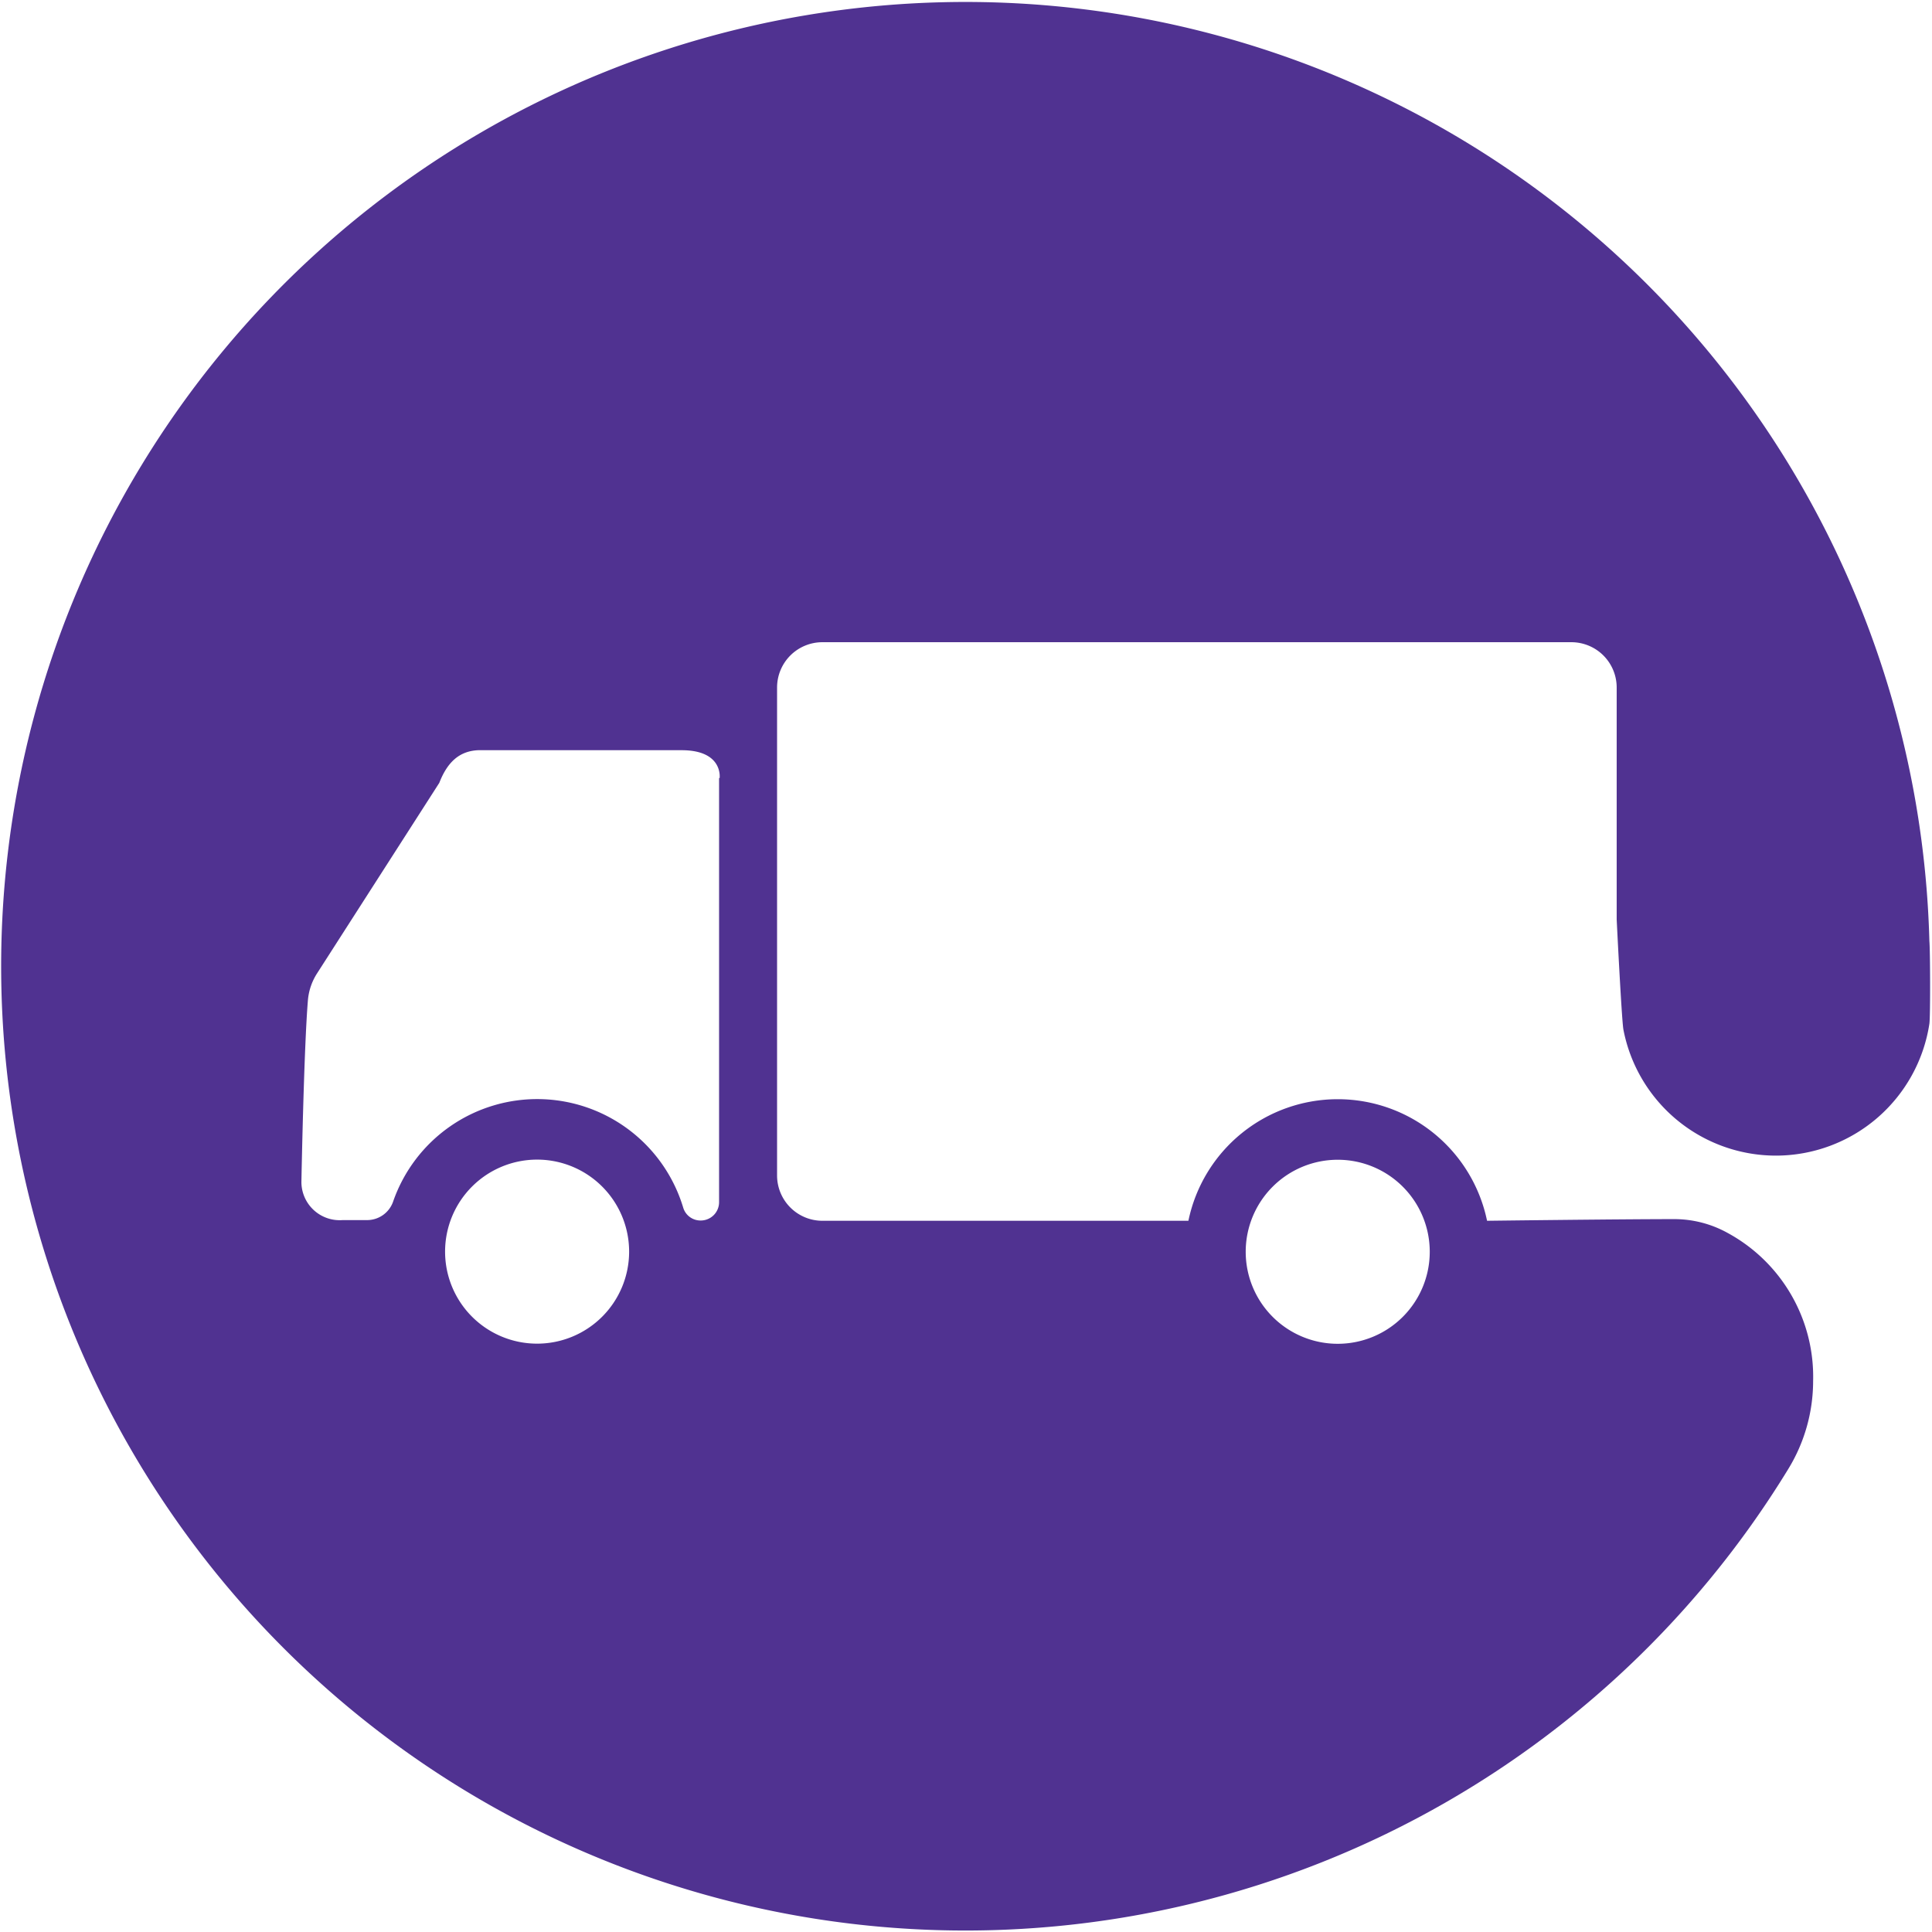<svg id="Icon" xmlns="http://www.w3.org/2000/svg" viewBox="0 0 140.25 140.25"><defs><style>.cls-1{fill:#503291;}</style></defs><path class="cls-1" d="M128.92,83.89a11.28,11.28,0,0,0,11.14-9.57c.08-.56.06-5.4,0-6a70,70,0,1,0-10.25,38.33l0,0a12.23,12.23,0,0,0,1.81-6.39,11.88,11.88,0,0,0-6.21-10.76,8,8,0,0,0-3.8-1c-4.14,0-13.66.12-13.66.12a11.07,11.07,0,0,0-21.68,0H59.71a3.29,3.29,0,0,1-3.3-3.29V49.91a3.29,3.29,0,0,1,3.3-3.29h54.35a3.29,3.29,0,0,1,3.3,3.29V66.75s.36,7.31.49,8A11.28,11.28,0,0,0,128.92,83.89Zm-31.81.3a6.68,6.68,0,1,1-6.68,6.67A6.68,6.68,0,0,1,97.11,84.19ZM39,97.54a6.68,6.68,0,1,1,6.67-6.68A6.68,6.68,0,0,1,39,97.54Zm13.2-41.06V87.27a1.33,1.33,0,0,1-1.33,1.33,1.31,1.31,0,0,1-1.27-.92,11.07,11.07,0,0,0-21.06-.46,2,2,0,0,1-1.86,1.35h-1.8a2.78,2.78,0,0,1-3-2.76s.18-9.67.47-13.17a4.27,4.27,0,0,1,.68-2l8.86-13.81c.59-1.52,1.47-2.31,2.82-2.37h14.7C52.52,54.43,52.24,56.48,52.24,56.48Z"/></svg>